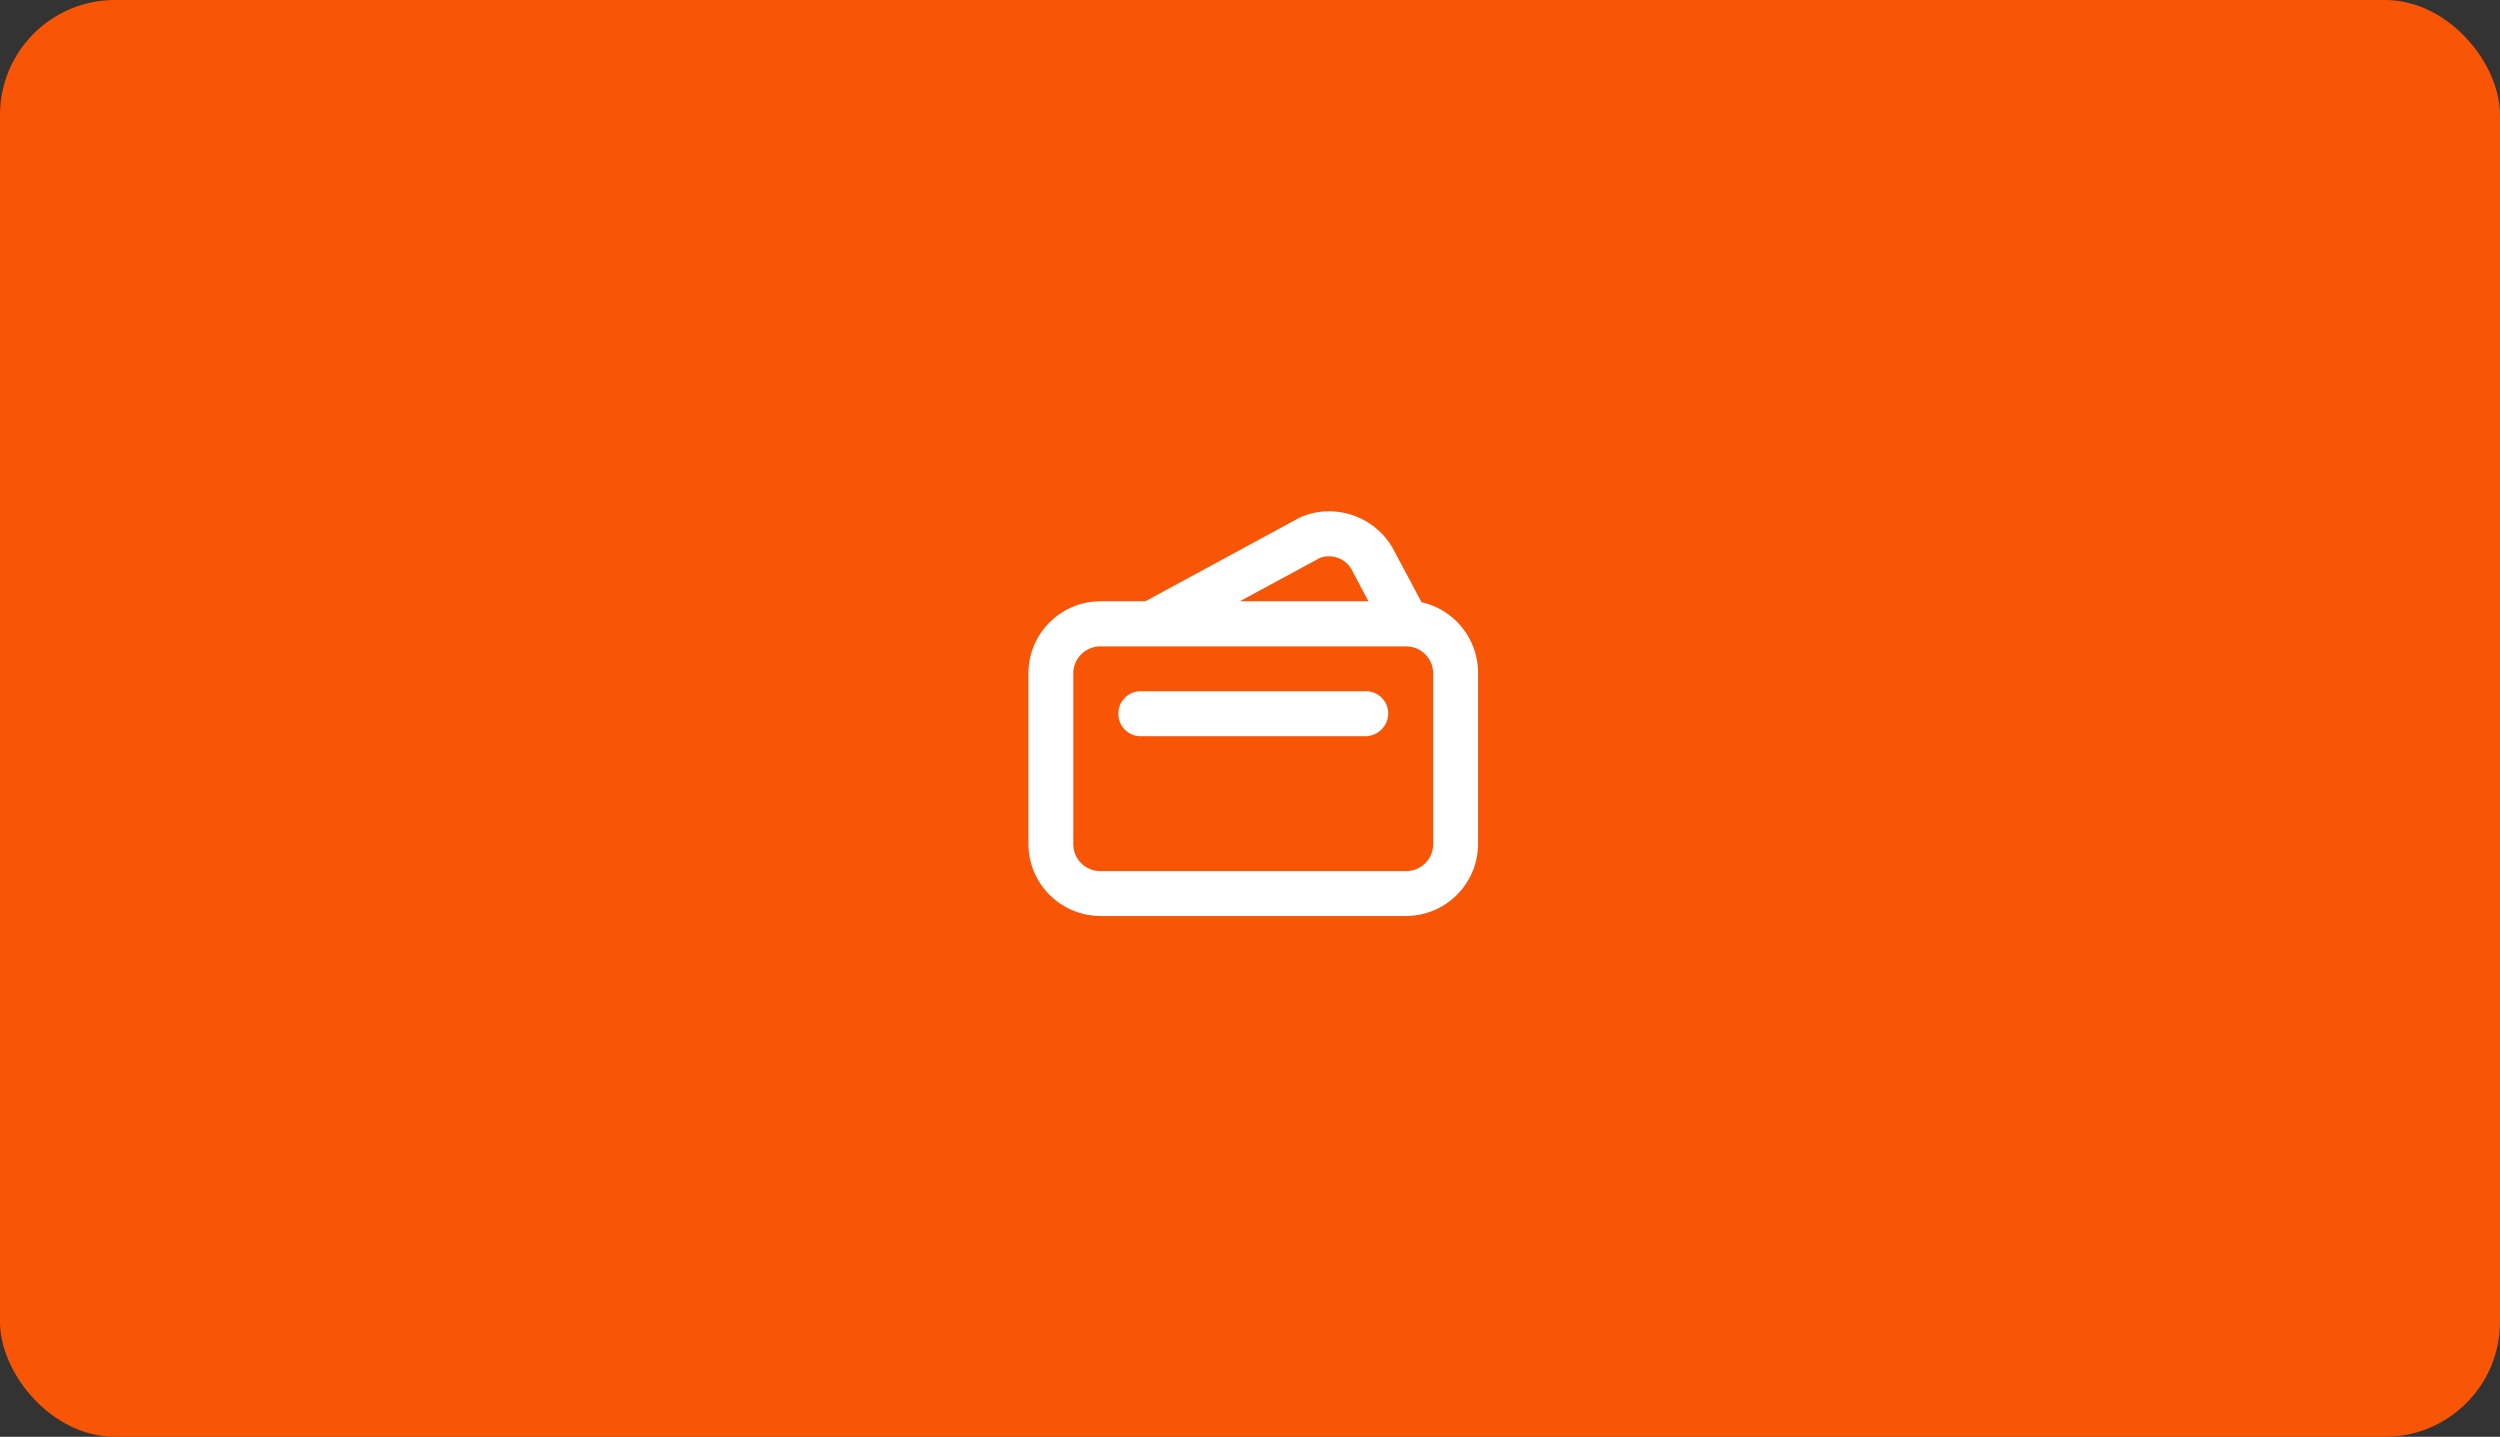<svg xmlns="http://www.w3.org/2000/svg" width="87" height="50" viewBox="0 0 87 50">
  <rect x="0" y="0" width="87" height="50" fill="#333333" stroke="none"/>
  <g id="Credit_Card" data-name="Credit Card" transform="translate(0.193 0.354)">
    <rect id="BG" width="87" height="50" rx="4" transform="translate(-0.193 -0.354)" fill="#f85606"/>
    <g id="Icon_Credit_Card" data-name="Icon_Credit Card" transform="translate(35.596 17.441)">
      <g id="Group_329" data-name="Group 329" transform="translate(0 0)">
        <path id="Path_82" data-name="Path 82" d="M13.679,3.161l-1-1.878A2.549,2.549,0,0,0,10.455,0,2.334,2.334,0,0,0,9.265.313L4.069,3.13H2.5A2.511,2.511,0,0,0,0,5.634v5.947a2.511,2.511,0,0,0,2.5,2.5H13.147a2.511,2.511,0,0,0,2.5-2.5V5.634A2.522,2.522,0,0,0,13.679,3.161ZM10.017,1.69a.782.782,0,0,1,.438-.125.9.9,0,0,1,.814.5l.563,1.064H7.356Zm4.069,9.891a.942.942,0,0,1-.939.939H2.5a.942.942,0,0,1-.939-.939V5.634A.942.942,0,0,1,2.5,4.7H13.147a.942.942,0,0,1,.939.939Z" transform="translate(0 0)" fill="#fff"/>
        <path id="Path_83" data-name="Path 83" d="M18.608,21.565H10.783A.775.775,0,0,1,10,20.783h0A.775.775,0,0,1,10.783,20h7.825a.775.775,0,0,1,.783.783h0A.8.8,0,0,1,18.608,21.565Z" transform="translate(-6.87 -13.74)" fill="#fff"/>
      </g>
    </g>
  </g>
</svg>
